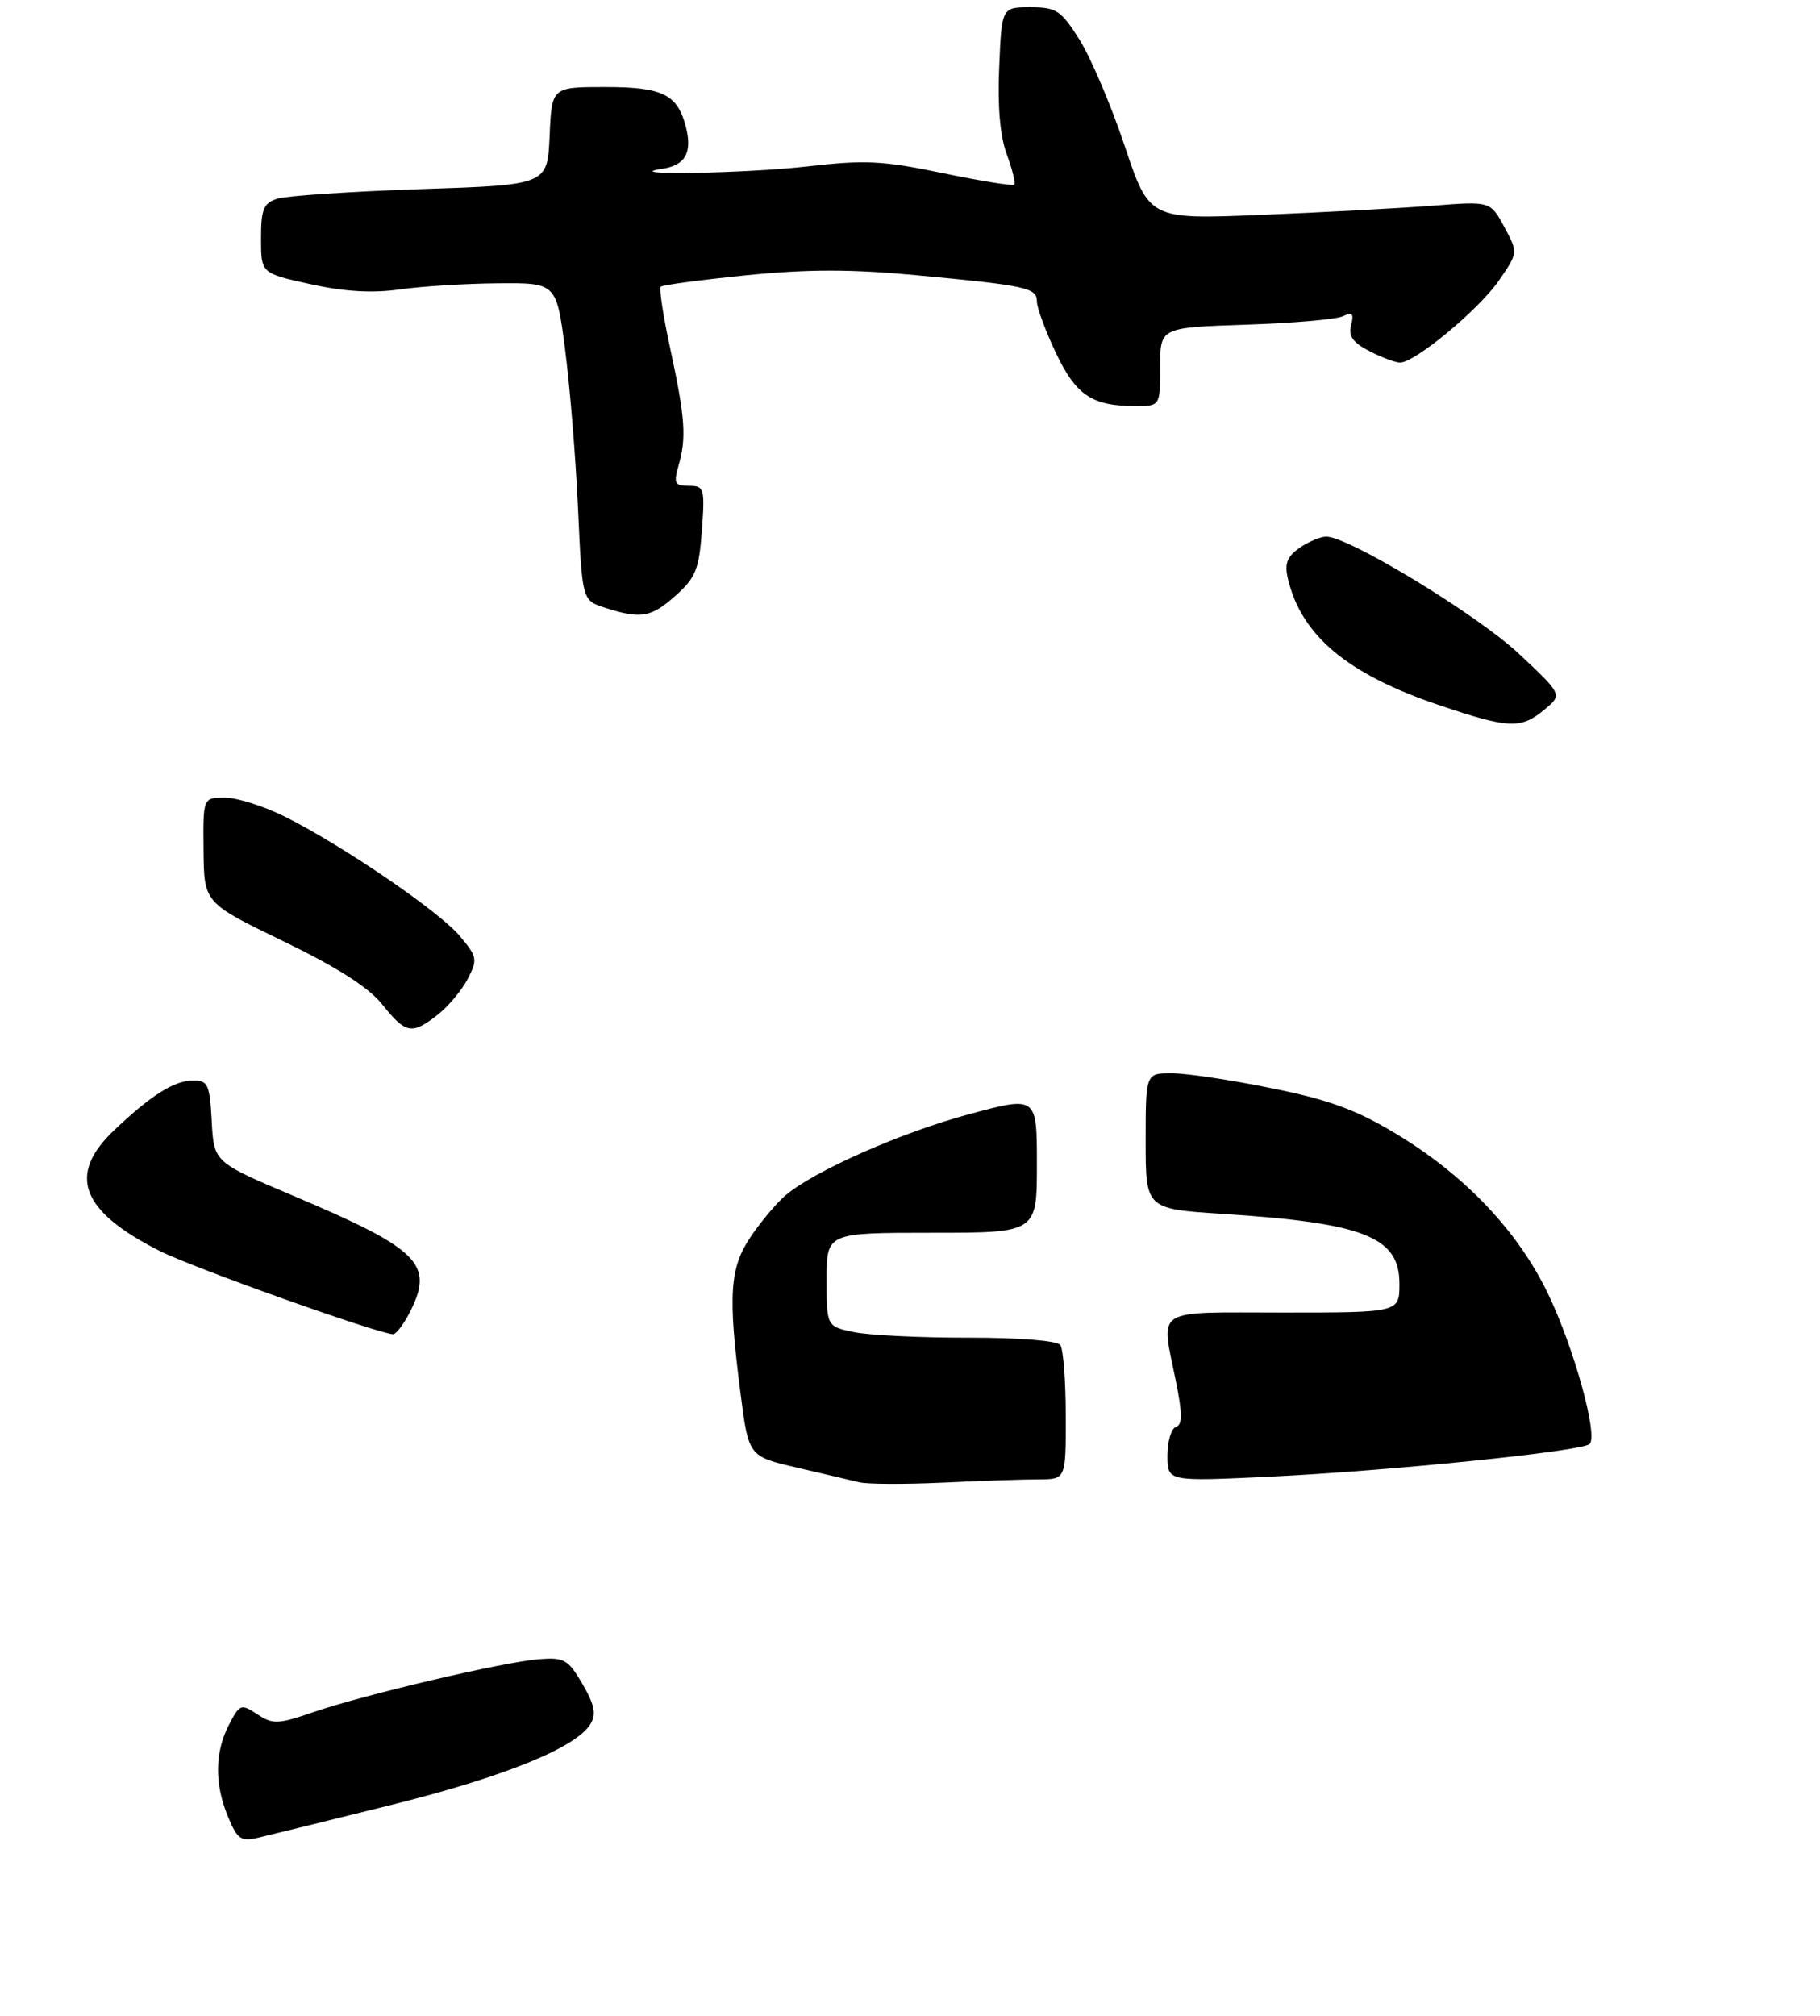 <?xml version="1.0" encoding="UTF-8" standalone="no"?>
<!DOCTYPE svg PUBLIC "-//W3C//DTD SVG 1.1//EN" "http://www.w3.org/Graphics/SVG/1.1/DTD/svg11.dtd" >
<svg xmlns="http://www.w3.org/2000/svg" xmlns:xlink="http://www.w3.org/1999/xlink" version="1.1" viewBox="0 0 251 278">
 <g >
 <path fill="currentColor"
d=" M 53.93 248.91 C 69.54 245.03 79.53 240.97 81.45 237.72 C 82.25 236.36 81.99 235.07 80.33 232.22 C 78.35 228.83 77.82 228.53 74.33 228.80 C 69.49 229.17 50.20 233.70 43.17 236.12 C 38.33 237.78 37.63 237.81 35.49 236.40 C 33.23 234.92 33.06 234.99 31.56 237.88 C 29.61 241.66 29.57 246.04 31.46 250.56 C 32.76 253.68 33.22 253.99 35.71 253.40 C 37.24 253.04 45.44 251.02 53.93 248.91 Z  M 56.47 181.05 C 59.94 174.35 57.91 172.29 40.62 164.97 C 29.50 160.27 29.50 160.27 29.20 154.63 C 28.93 149.56 28.68 149.00 26.67 149.00 C 24.04 149.00 20.90 150.97 15.75 155.85 C 9.25 162.01 11.12 166.99 21.99 172.49 C 26.53 174.80 52.21 183.95 54.22 183.99 C 54.62 183.99 55.64 182.67 56.47 181.05 Z  M 60.39 139.91 C 61.85 138.76 63.70 136.54 64.51 134.98 C 65.89 132.31 65.82 131.94 63.41 129.08 C 60.54 125.66 47.27 116.61 39.28 112.61 C 36.41 111.18 32.70 110.00 31.03 110.00 C 28.00 110.00 28.00 110.00 28.07 117.25 C 28.14 124.50 28.14 124.50 39.06 129.79 C 46.57 133.43 50.84 136.16 52.74 138.54 C 55.96 142.57 56.81 142.73 60.39 139.91 Z  M 212.99 97.86 C 215.49 95.79 215.49 95.79 209.46 90.14 C 203.71 84.76 186.01 74.00 182.91 74.00 C 182.11 74.00 180.44 74.70 179.22 75.56 C 177.49 76.77 177.13 77.72 177.62 79.81 C 179.46 87.63 185.82 92.96 198.39 97.21 C 208.08 100.49 209.74 100.57 212.99 97.86 Z  M 93.16 82.15 C 95.95 79.66 96.41 78.52 96.80 73.15 C 97.22 67.32 97.12 67.00 95.01 67.00 C 93.06 67.00 92.88 66.66 93.57 64.25 C 94.69 60.38 94.50 57.66 92.47 48.24 C 91.48 43.70 90.88 39.79 91.12 39.54 C 91.37 39.30 96.69 38.59 102.95 37.96 C 111.45 37.11 117.40 37.11 126.42 37.96 C 141.61 39.38 143.00 39.69 143.00 41.58 C 143.00 42.43 144.17 45.60 145.60 48.63 C 148.39 54.51 150.60 56.00 156.57 56.00 C 160.00 56.00 160.00 56.00 160.00 50.58 C 160.00 45.17 160.00 45.17 171.75 44.78 C 178.21 44.57 184.25 44.05 185.18 43.62 C 186.51 43.00 186.75 43.25 186.33 44.85 C 185.94 46.34 186.58 47.25 188.85 48.42 C 190.53 49.29 192.44 50.00 193.09 50.00 C 195.15 50.00 203.91 42.73 206.70 38.71 C 209.37 34.85 209.37 34.85 207.46 31.30 C 205.54 27.74 205.54 27.74 197.52 28.37 C 193.11 28.71 182.53 29.28 174.00 29.63 C 158.50 30.27 158.50 30.27 155.09 20.07 C 153.21 14.46 150.40 7.88 148.86 5.44 C 146.31 1.41 145.68 1.00 142.10 1.00 C 138.15 1.00 138.15 1.00 137.80 9.25 C 137.56 14.69 137.92 18.79 138.85 21.29 C 139.62 23.38 140.08 25.25 139.87 25.46 C 139.66 25.67 135.22 24.95 130.00 23.87 C 121.74 22.15 119.30 22.03 111.33 22.95 C 102.82 23.92 85.05 24.22 91.31 23.28 C 94.50 22.80 95.49 21.09 94.61 17.57 C 93.46 13.02 91.43 12.00 83.47 12.00 C 76.09 12.00 76.09 12.00 75.80 18.75 C 75.50 25.50 75.50 25.50 58.00 26.08 C 48.38 26.41 39.49 27.00 38.25 27.40 C 36.33 28.03 36.00 28.84 36.00 32.91 C 36.00 37.69 36.00 37.69 42.82 39.19 C 47.51 40.22 51.34 40.45 55.07 39.92 C 58.06 39.49 64.15 39.11 68.62 39.07 C 76.74 39.00 76.74 39.00 77.94 48.25 C 78.60 53.34 79.40 63.19 79.72 70.15 C 80.29 82.79 80.29 82.79 83.40 83.80 C 88.38 85.40 89.78 85.17 93.16 82.15 Z  M 118.50 204.41 C 117.40 204.14 113.52 203.23 109.87 202.38 C 103.24 200.84 103.24 200.84 102.12 192.10 C 100.38 178.52 100.62 174.83 103.57 170.49 C 104.98 168.41 107.12 165.87 108.32 164.85 C 112.27 161.47 124.37 156.13 133.76 153.62 C 143.00 151.14 143.00 151.14 143.00 160.57 C 143.00 170.00 143.00 170.00 128.50 170.00 C 114.00 170.00 114.00 170.00 114.00 176.45 C 114.00 182.91 114.00 182.91 117.75 183.70 C 119.81 184.13 126.90 184.48 133.50 184.47 C 140.55 184.46 145.80 184.88 146.23 185.48 C 146.64 186.04 146.98 190.44 146.98 195.25 C 147.00 204.00 147.00 204.00 143.25 204.01 C 141.19 204.01 135.22 204.21 130.00 204.46 C 124.78 204.70 119.60 204.68 118.50 204.41 Z  M 161.00 200.74 C 161.00 198.77 161.53 196.99 162.18 196.77 C 163.08 196.47 163.08 195.02 162.18 190.52 C 160.09 180.16 158.79 181.00 177.00 181.00 C 193.00 181.00 193.00 181.00 193.00 177.02 C 193.00 170.58 188.15 168.65 168.72 167.40 C 158.00 166.71 158.00 166.71 158.00 157.35 C 158.00 148.00 158.00 148.00 161.59 148.00 C 163.57 148.00 169.76 148.92 175.34 150.06 C 183.29 151.66 187.02 153.03 192.47 156.31 C 202.00 162.04 209.31 169.72 213.49 178.41 C 217.09 185.90 220.43 198.00 219.22 199.14 C 218.16 200.14 191.60 202.85 175.22 203.63 C 161.00 204.31 161.00 204.31 161.00 200.74 Z "/>
</g>
</svg>